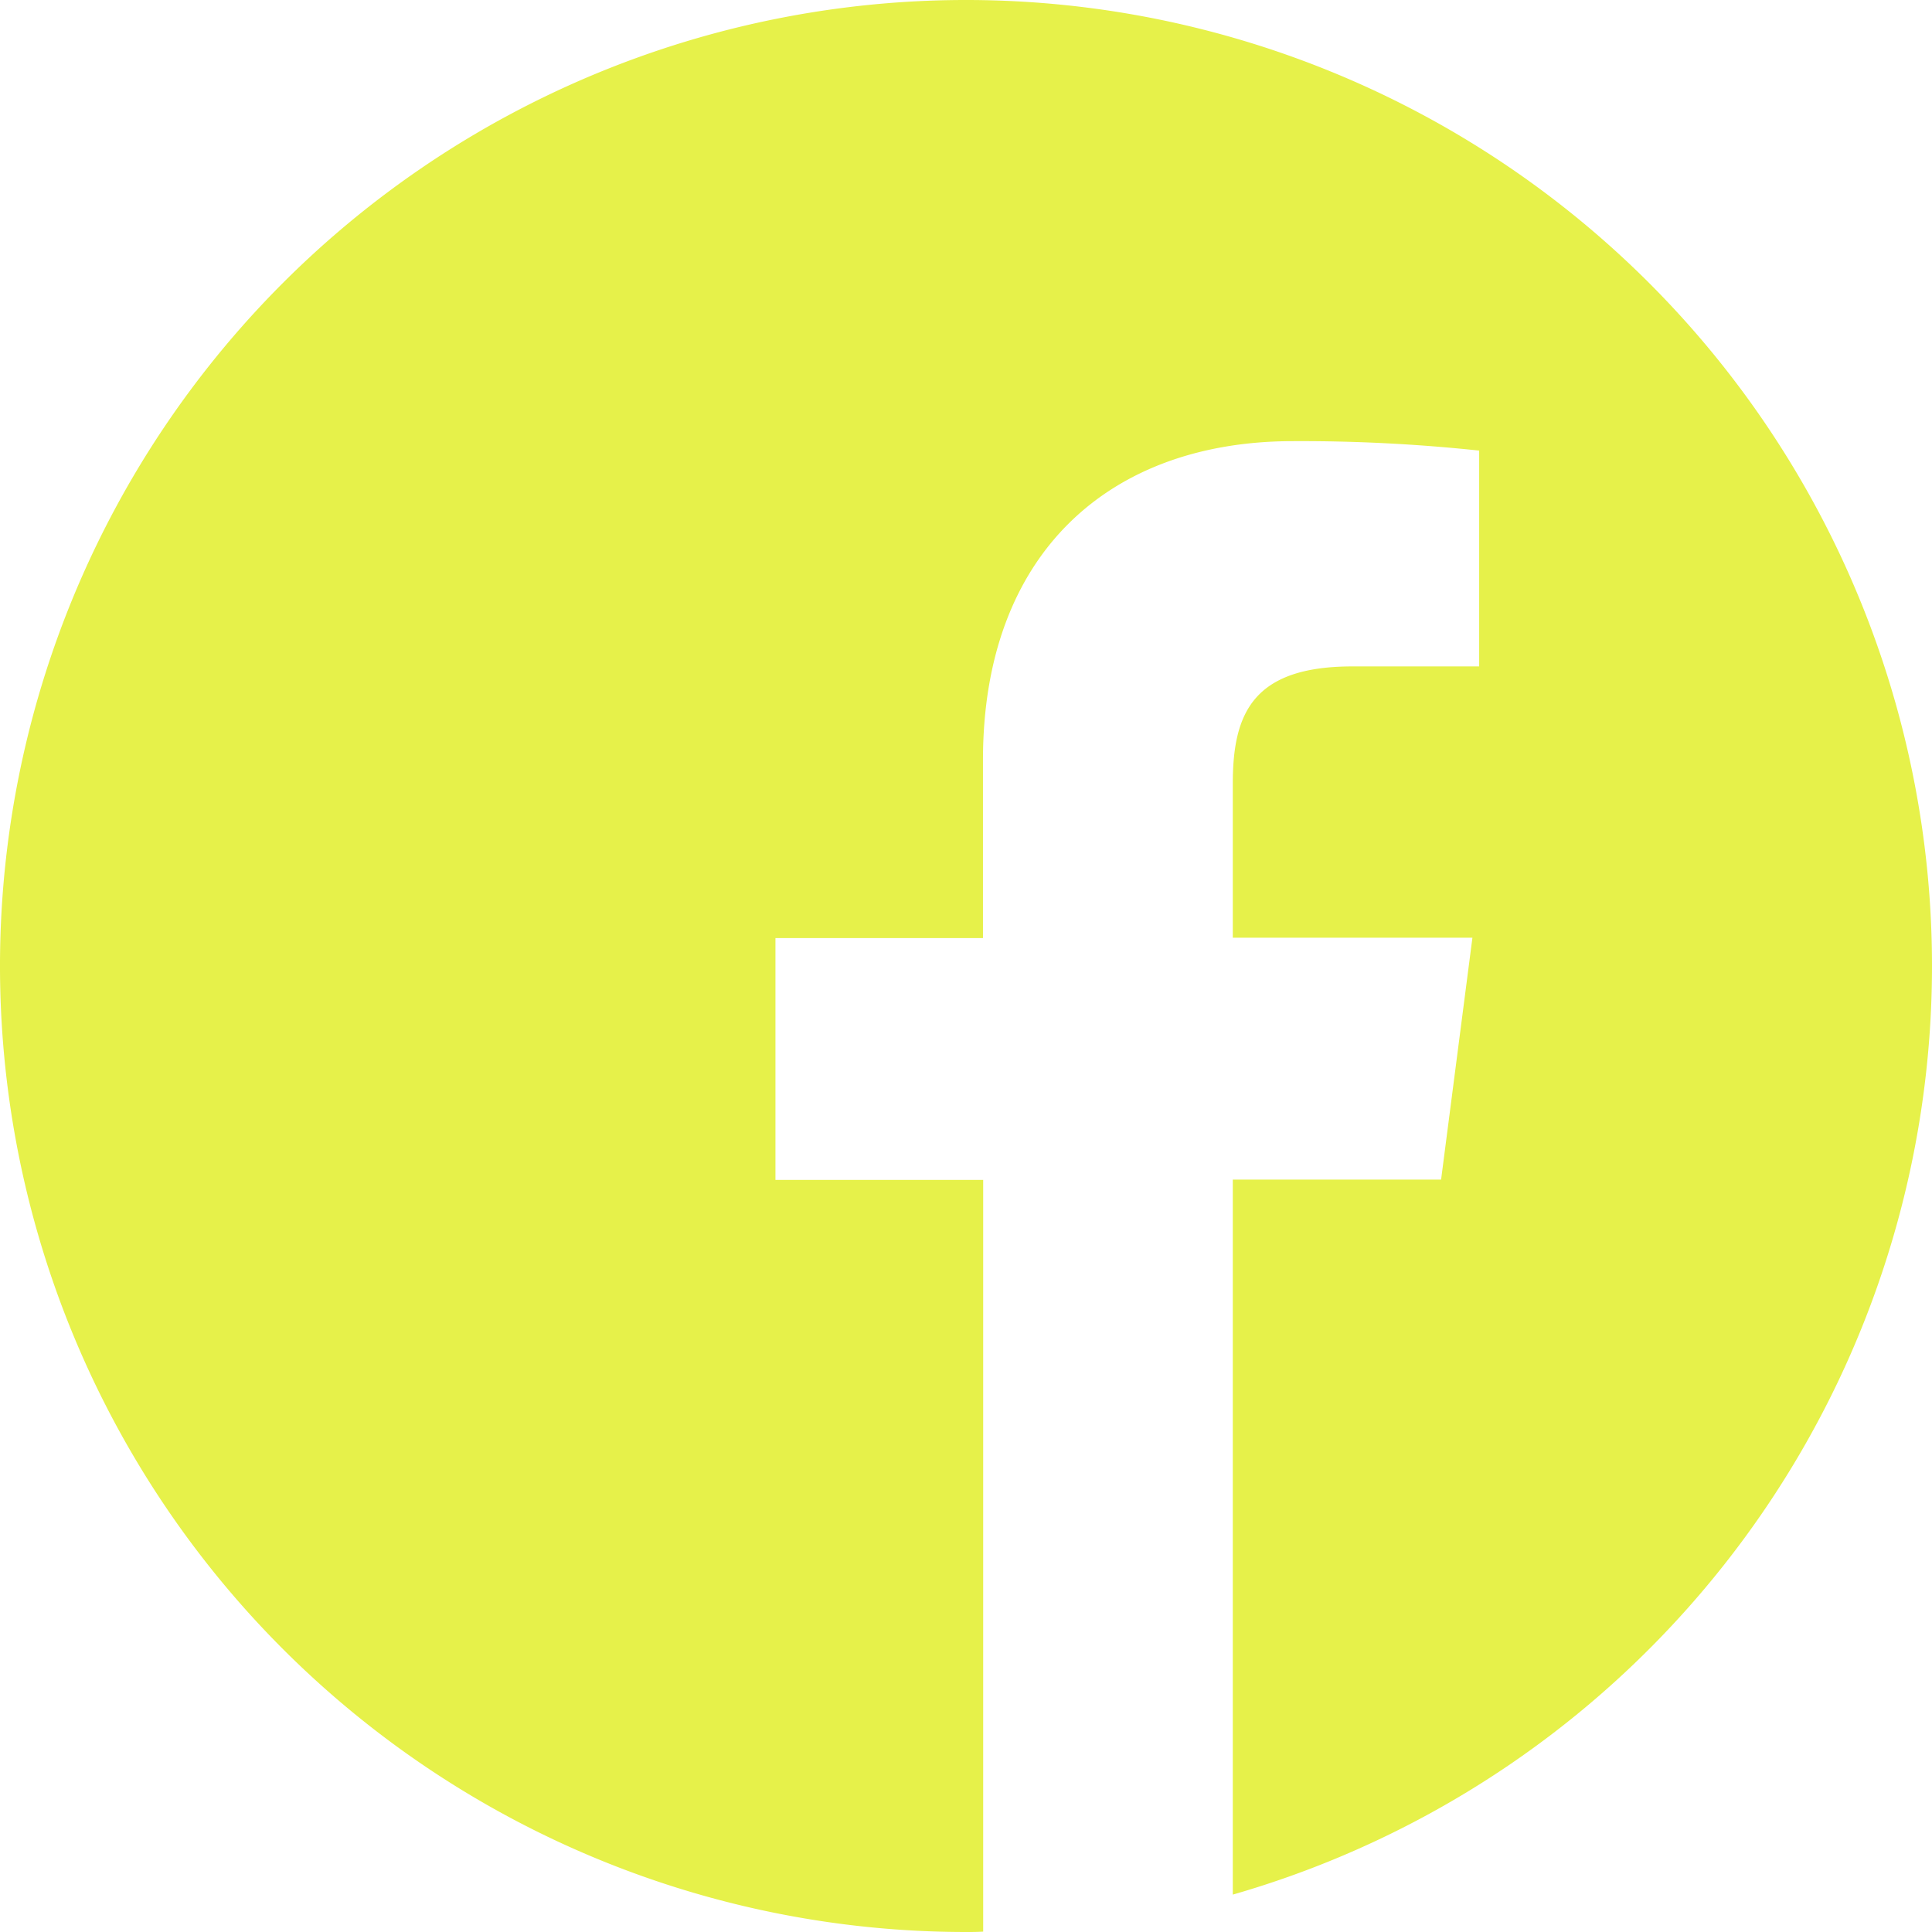 <svg id="facebook" xmlns="http://www.w3.org/2000/svg" width="44.956" height="44.956" viewBox="0 0 44.956 44.956">
  <path id="facebook" class="theme-icon-content-fill" data-name="facebook" d="M44.956,22.478A22.478,22.478,0,1,0,22.478,44.956c.132,0,.263,0,.4-.009V27.456H18.044V21.828h4.829V17.684c0-4.8,2.933-7.419,7.217-7.419a39.229,39.229,0,0,1,4.329.22v5.022h-2.95c-2.327,0-2.783,1.106-2.783,2.731v3.582h5.576l-.729,5.628H28.686V44.086A22.485,22.485,0,0,0,44.956,22.478Z" fill="#e6f14a"/>
</svg>
